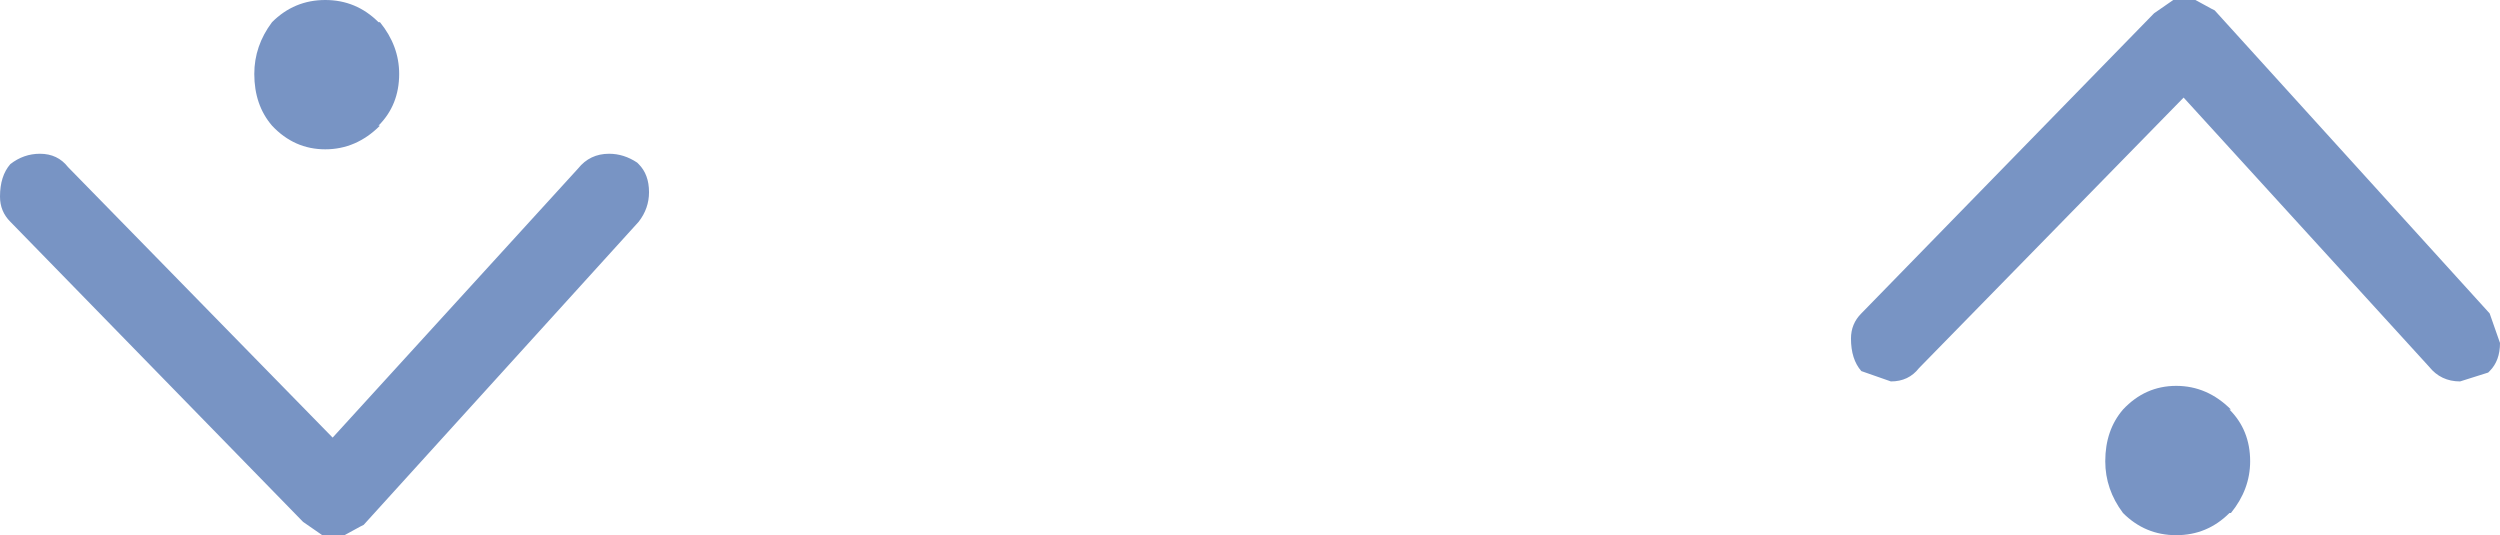 <?xml version="1.0" encoding="UTF-8" standalone="no"?>
<svg xmlns:xlink="http://www.w3.org/1999/xlink" height="18.1px" width="84.55px" xmlns="http://www.w3.org/2000/svg">
  <g transform="matrix(1.0, 0.0, 0.0, 1.0, 42.75, -1.8)">
    <path d="M30.1 2.25 L30.75 1.8 30.85 1.8 31.4 1.8 31.5 1.8 32.05 2.1 32.15 2.15 41.45 12.4 41.8 13.4 Q41.8 14.0 41.45 14.35 L41.4 14.4 40.45 14.7 Q39.8 14.7 39.4 14.2 L31.1 5.1 22.15 14.25 Q21.8 14.7 21.2 14.7 L20.2 14.35 Q19.85 13.95 19.85 13.25 19.85 12.75 20.2 12.4 L30.1 2.25 M29.05 15.65 Q29.8 14.85 30.85 14.85 31.9 14.85 32.7 15.65 L32.65 15.65 Q33.35 16.35 33.35 17.4 33.35 18.35 32.7 19.15 L32.65 19.15 Q31.9 19.9 30.85 19.9 29.8 19.9 29.05 19.15 28.45 18.35 28.45 17.4 28.45 16.35 29.05 15.65 M-32.5 19.45 L-42.4 9.3 Q-42.75 8.95 -42.75 8.45 -42.75 7.75 -42.4 7.35 -41.95 7.0 -41.4 7.0 -40.8 7.0 -40.45 7.45 L-31.5 16.6 -23.2 7.5 Q-22.8 7.0 -22.15 7.0 -21.65 7.0 -21.2 7.3 L-21.15 7.35 Q-20.8 7.7 -20.8 8.3 -20.8 8.85 -21.15 9.3 L-30.45 19.55 -30.55 19.6 -31.1 19.9 -31.2 19.9 -31.75 19.9 -31.85 19.9 -32.5 19.45 M-33.55 6.05 Q-34.15 5.35 -34.15 4.3 -34.15 3.35 -33.55 2.55 -32.8 1.8 -31.75 1.8 -30.7 1.8 -29.95 2.55 L-29.9 2.55 Q-29.25 3.35 -29.25 4.3 -29.25 5.35 -29.95 6.05 L-29.9 6.05 Q-30.7 6.85 -31.75 6.85 -32.8 6.85 -33.55 6.05" fill="#7894c4" fill-rule="evenodd" stroke="none"/>
  </g>
</svg>
